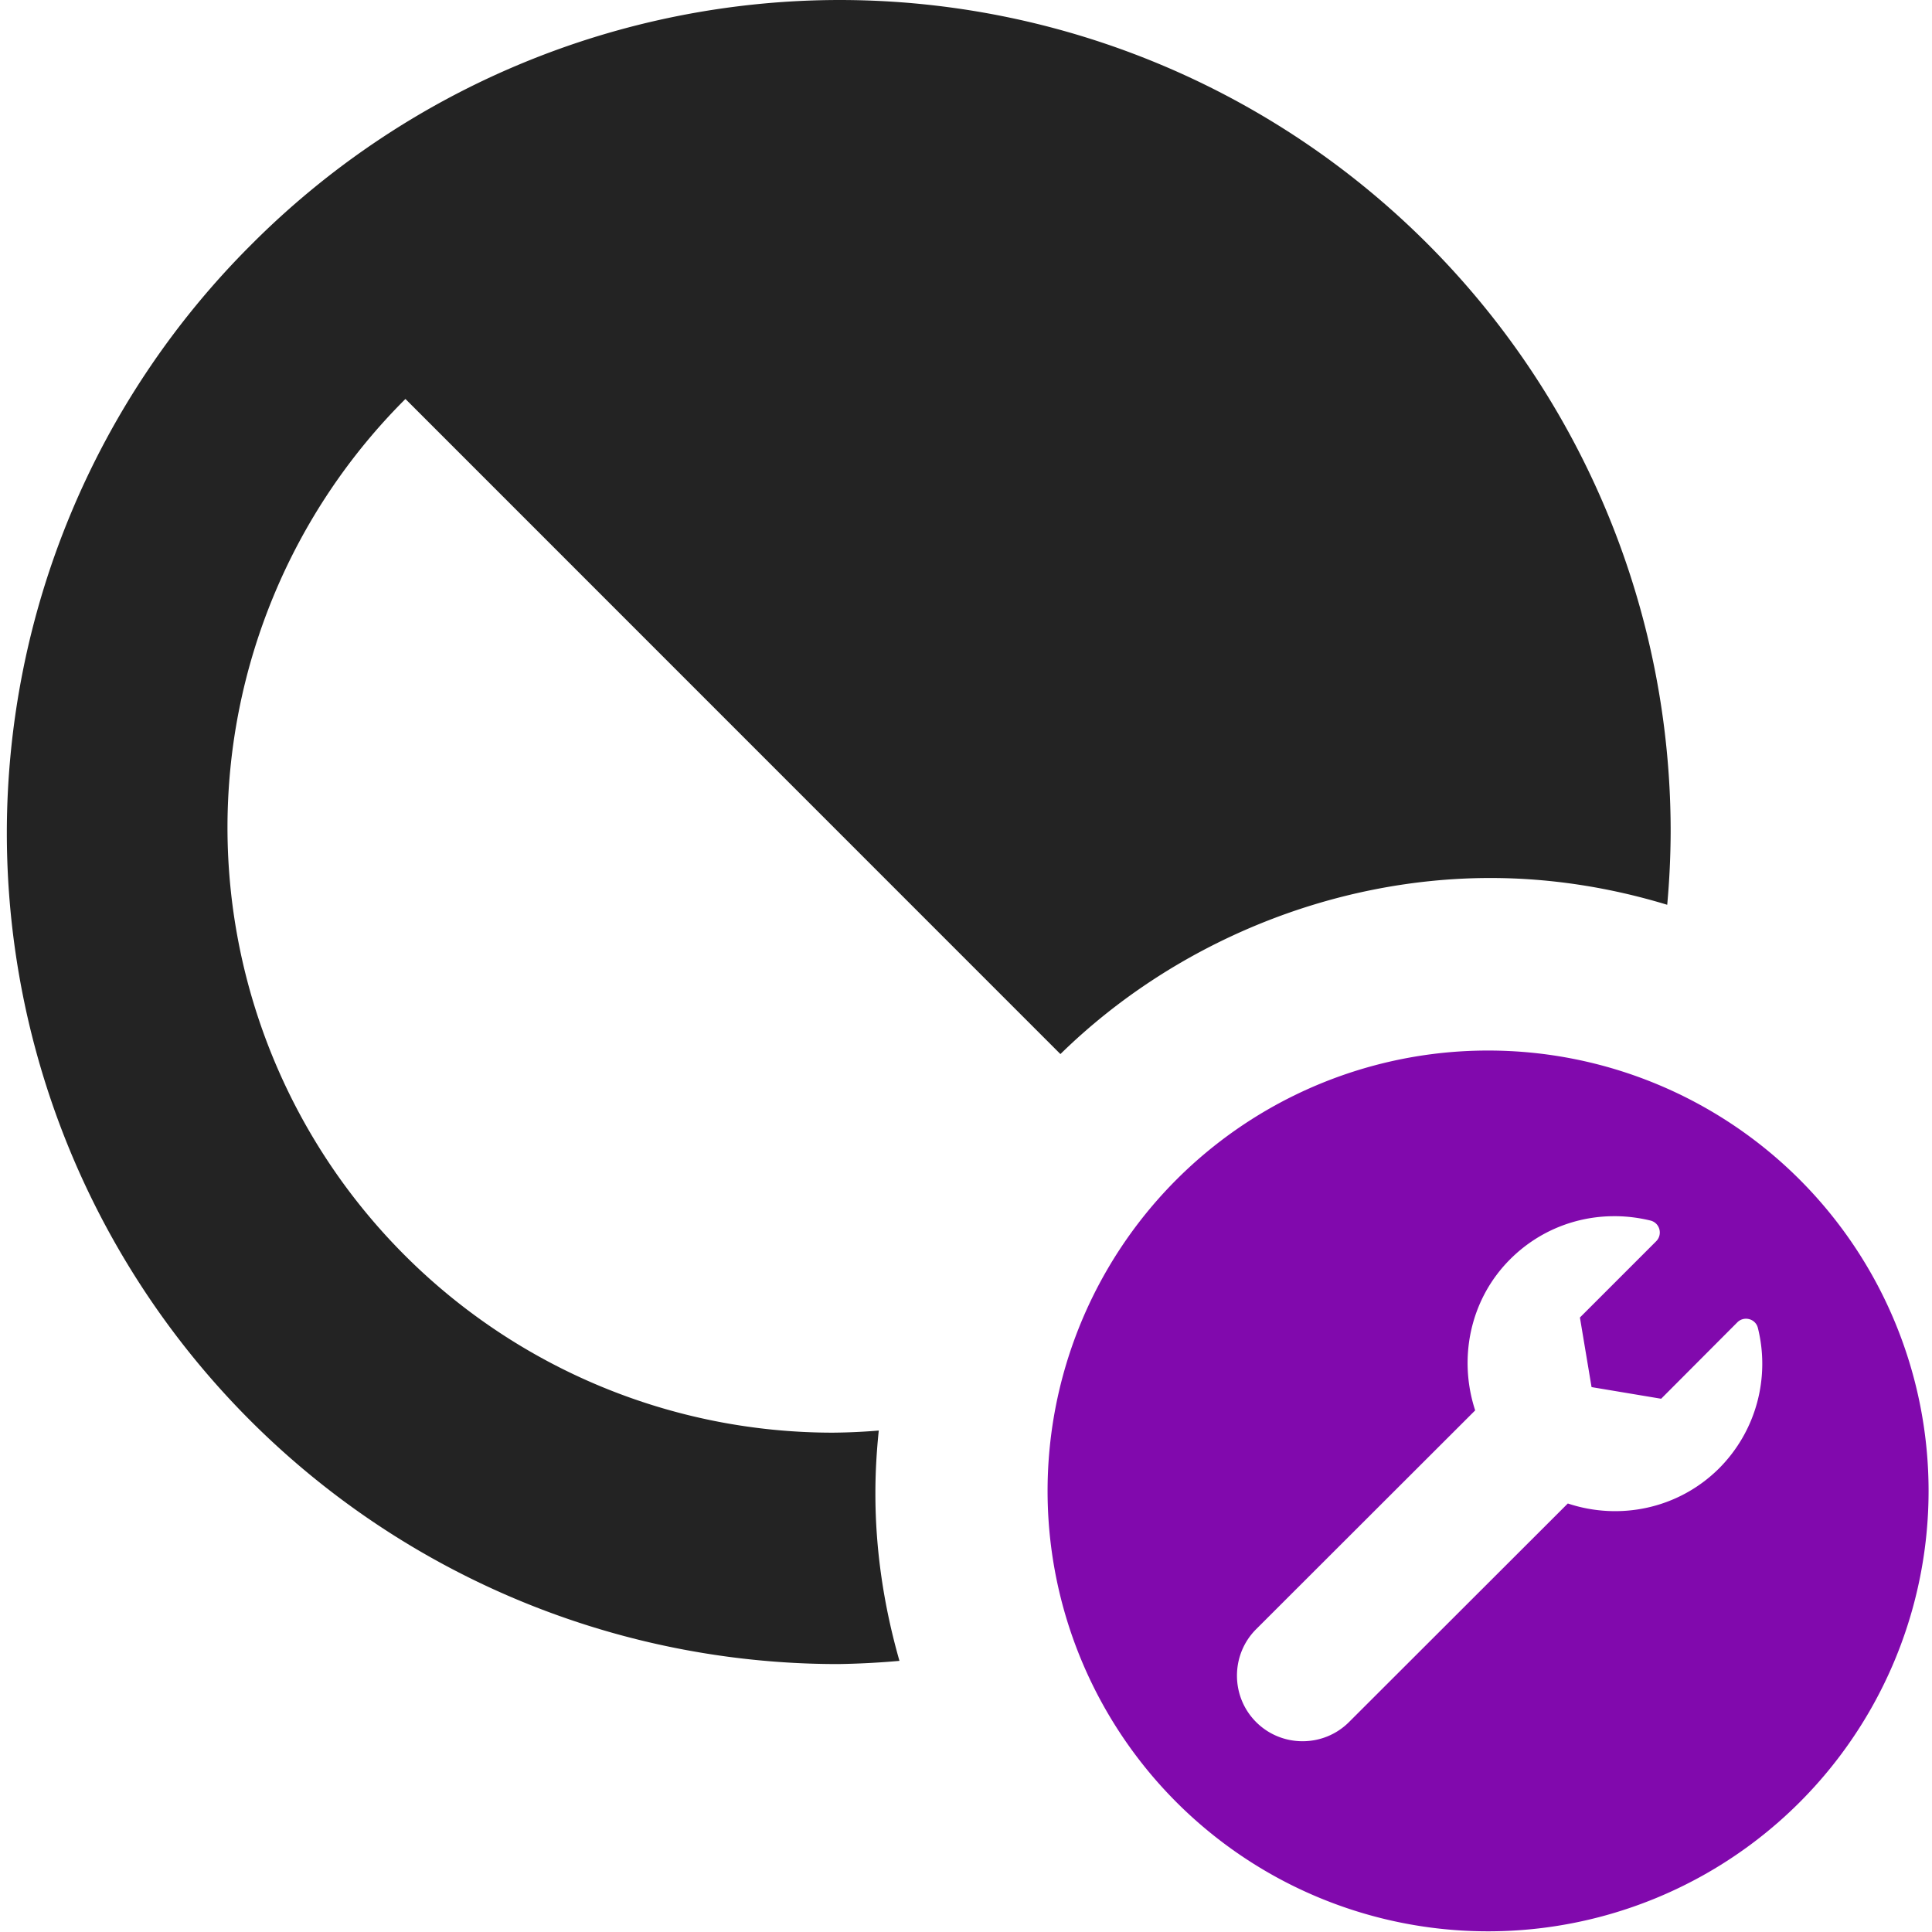 <?xml version="1.0" encoding="UTF-8" standalone="no"?>
<!-- Created with Inkscape (http://www.inkscape.org/) -->

<svg
   xmlns:dc="http://purl.org/dc/elements/1.1/"
   xmlns:cc="http://creativecommons.org/ns#"
   xmlns:rdf="http://www.w3.org/1999/02/22-rdf-syntax-ns#"
   xmlns:svg="http://www.w3.org/2000/svg"
   xmlns="http://www.w3.org/2000/svg"
   xmlns:sodipodi="http://sodipodi.sourceforge.net/DTD/sodipodi-0.dtd"
   xmlns:inkscape="http://www.inkscape.org/namespaces/inkscape"
   width="32"
   height="32"
   viewBox="0 0 8.467 8.467"
   version="1.1"
   id="svg8"
   inkscape:version="0.92.5 (2060ec1f9f, 2020-04-08)"
   sodipodi:docname="edit-alpha_bd.svg">
  <defs
     id="defs2">
    <style
       id="style1399">.cls-1{fill:#e3e3e3;}</style>
    <style
       id="style1399-4">.cls-1{fill:#e3e3e3;}</style>
    <style
       id="style1399-5">.cls-1{fill:#e3e3e3;}</style>
    <style
       id="style1399-7">.cls-1{fill:#e3e3e3;}</style>
    <style
       id="style1399-85">.cls-1{fill:#e3e3e3;}</style>
    <style
       id="style1399-4-6">.cls-1{fill:#e3e3e3;}</style>
    <style
       id="style1399-8">.cls-1{fill:#e3e3e3;}</style>
    <style
       id="style1399-4-5">.cls-1{fill:#e3e3e3;}</style>
    <style
       id="style1399-78">.cls-1{fill:#e3e3e3;}</style>
    <style
       id="style1399-4-57">.cls-1{fill:#e3e3e3;}</style>
    <style
       id="style1399-5-4">.cls-1{fill:#e3e3e3;}</style>
    <style
       id="style1399-7-1">.cls-1{fill:#e3e3e3;}</style>
    <style
       id="style1399-85-8">.cls-1{fill:#e3e3e3;}</style>
    <style
       id="style1399-4-6-5">.cls-1{fill:#e3e3e3;}</style>
    <style
       id="style1399-8-9">.cls-1{fill:#e3e3e3;}</style>
    <style
       id="style1399-4-5-7">.cls-1{fill:#e3e3e3;}</style>
    <style
       id="style1399-77">.cls-1{fill:#e3e3e3;}</style>
    <style
       id="style1399-4-64">.cls-1{fill:#e3e3e3;}</style>
    <style
       id="style1399-5-3">.cls-1{fill:#e3e3e3;}</style>
    <style
       id="style1399-7-0">.cls-1{fill:#e3e3e3;}</style>
    <style
       id="style1399-85-3">.cls-1{fill:#e3e3e3;}</style>
    <style
       id="style1399-4-6-0">.cls-1{fill:#e3e3e3;}</style>
    <style
       id="style1399-8-92">.cls-1{fill:#e3e3e3;}</style>
    <style
       id="style1399-4-5-5">.cls-1{fill:#e3e3e3;}</style>
  </defs>
  <sodipodi:namedview
     id="base"
     pagecolor="#ffffff"
     bordercolor="#666666"
     borderopacity="1.0"
     inkscape:pageopacity="0.0"
     inkscape:pageshadow="2"
     inkscape:zoom="11.313708"
     inkscape:cx="7.6139263"
     inkscape:cy="9.9897068"
     inkscape:document-units="mm"
     inkscape:current-layer="svg8"
     showgrid="false"
     units="px"
     inkscape:window-width="1920"
     inkscape:window-height="1043"
     inkscape:window-x="0"
     inkscape:window-y="120"
     inkscape:window-maximized="1">
    <sodipodi:guide
       position="8.467,0"
       orientation="-32,0"
       id="guide854"
       inkscape:locked="false" />
    <sodipodi:guide
       position="0,8.467"
       orientation="0,-32"
       id="guide856"
       inkscape:locked="false" />
    <sodipodi:guide
       position="0,8.467"
       orientation="32,0"
       id="guide858"
       inkscape:locked="false" />
  </sodipodi:namedview>
  <path
     style="opacity:1;fill:#232323;fill-opacity:1;stroke:none;stroke-width:4.758;stroke-linecap:round;stroke-linejoin:round;stroke-miterlimit:4;stroke-dasharray:none;stroke-dashoffset:10.394;stroke-opacity:1"
     d="M 13.881 0 A 13.748 13.748 0 0 0 4.156 4.045 A 13.748 13.748 0 0 0 0.113 13.771 A 13.748 13.748 0 0 0 13.861 27.52 A 13.748 13.748 0 0 0 14.875 27.467 C 14.617 26.565 14.476 25.632 14.477 24.693 C 14.477 24.347 14.497 24.002 14.533 23.658 A 10.012 10.012 0 0 1 13.771 23.693 A 10.012 10.012 0 0 1 3.762 13.68 A 10.012 10.012 0 0 1 6.705 6.598 L 17.537 17.432 C 19.414 15.594 22.021 14.521 24.648 14.52 C 25.639 14.52 26.625 14.675 27.572 14.963 A 13.748 13.748 0 0 0 27.629 13.748 A 13.748 13.748 0 0 0 13.881 0 z "
     transform="scale(0.265)"
     id="path1082" />
  <path
     inkscape:connector-curvature="0"
     id="path1302"
     d="M 6.522,4.604 A 1.93,1.93 0 0 0 4.591,6.534 1.93,1.93 0 0 0 6.522,8.464 1.93,1.93 0 0 0 8.452,6.534 1.93,1.93 0 0 0 6.522,4.604 Z m 0.548,0.726 c 0.055,-5.108e-4 0.109,0.006 0.163,0.019 0.041,0.01 0.055,0.061 0.025,0.091 l -0.334,0.334 0.051,0.305 0.305,0.051 L 7.614,5.795 C 7.643,5.766 7.694,5.779 7.704,5.82 7.757,6.033 7.7,6.268 7.534,6.435 7.354,6.614 7.096,6.664 6.871,6.589 L 5.912,7.547 c -0.112,0.112 -0.295,0.112 -0.407,0 -0.112,-0.112 -0.112,-0.295 0,-0.407 L 6.465,6.181 C 6.391,5.956 6.44,5.697 6.618,5.519 6.743,5.394 6.906,5.331 7.07,5.33 Z"
     style="fill:#8109ad;fill-opacity:1;stroke:none;stroke-width:0.714;stroke-miterlimit:4;stroke-dasharray:none;stroke-opacity:1" />
</svg>
